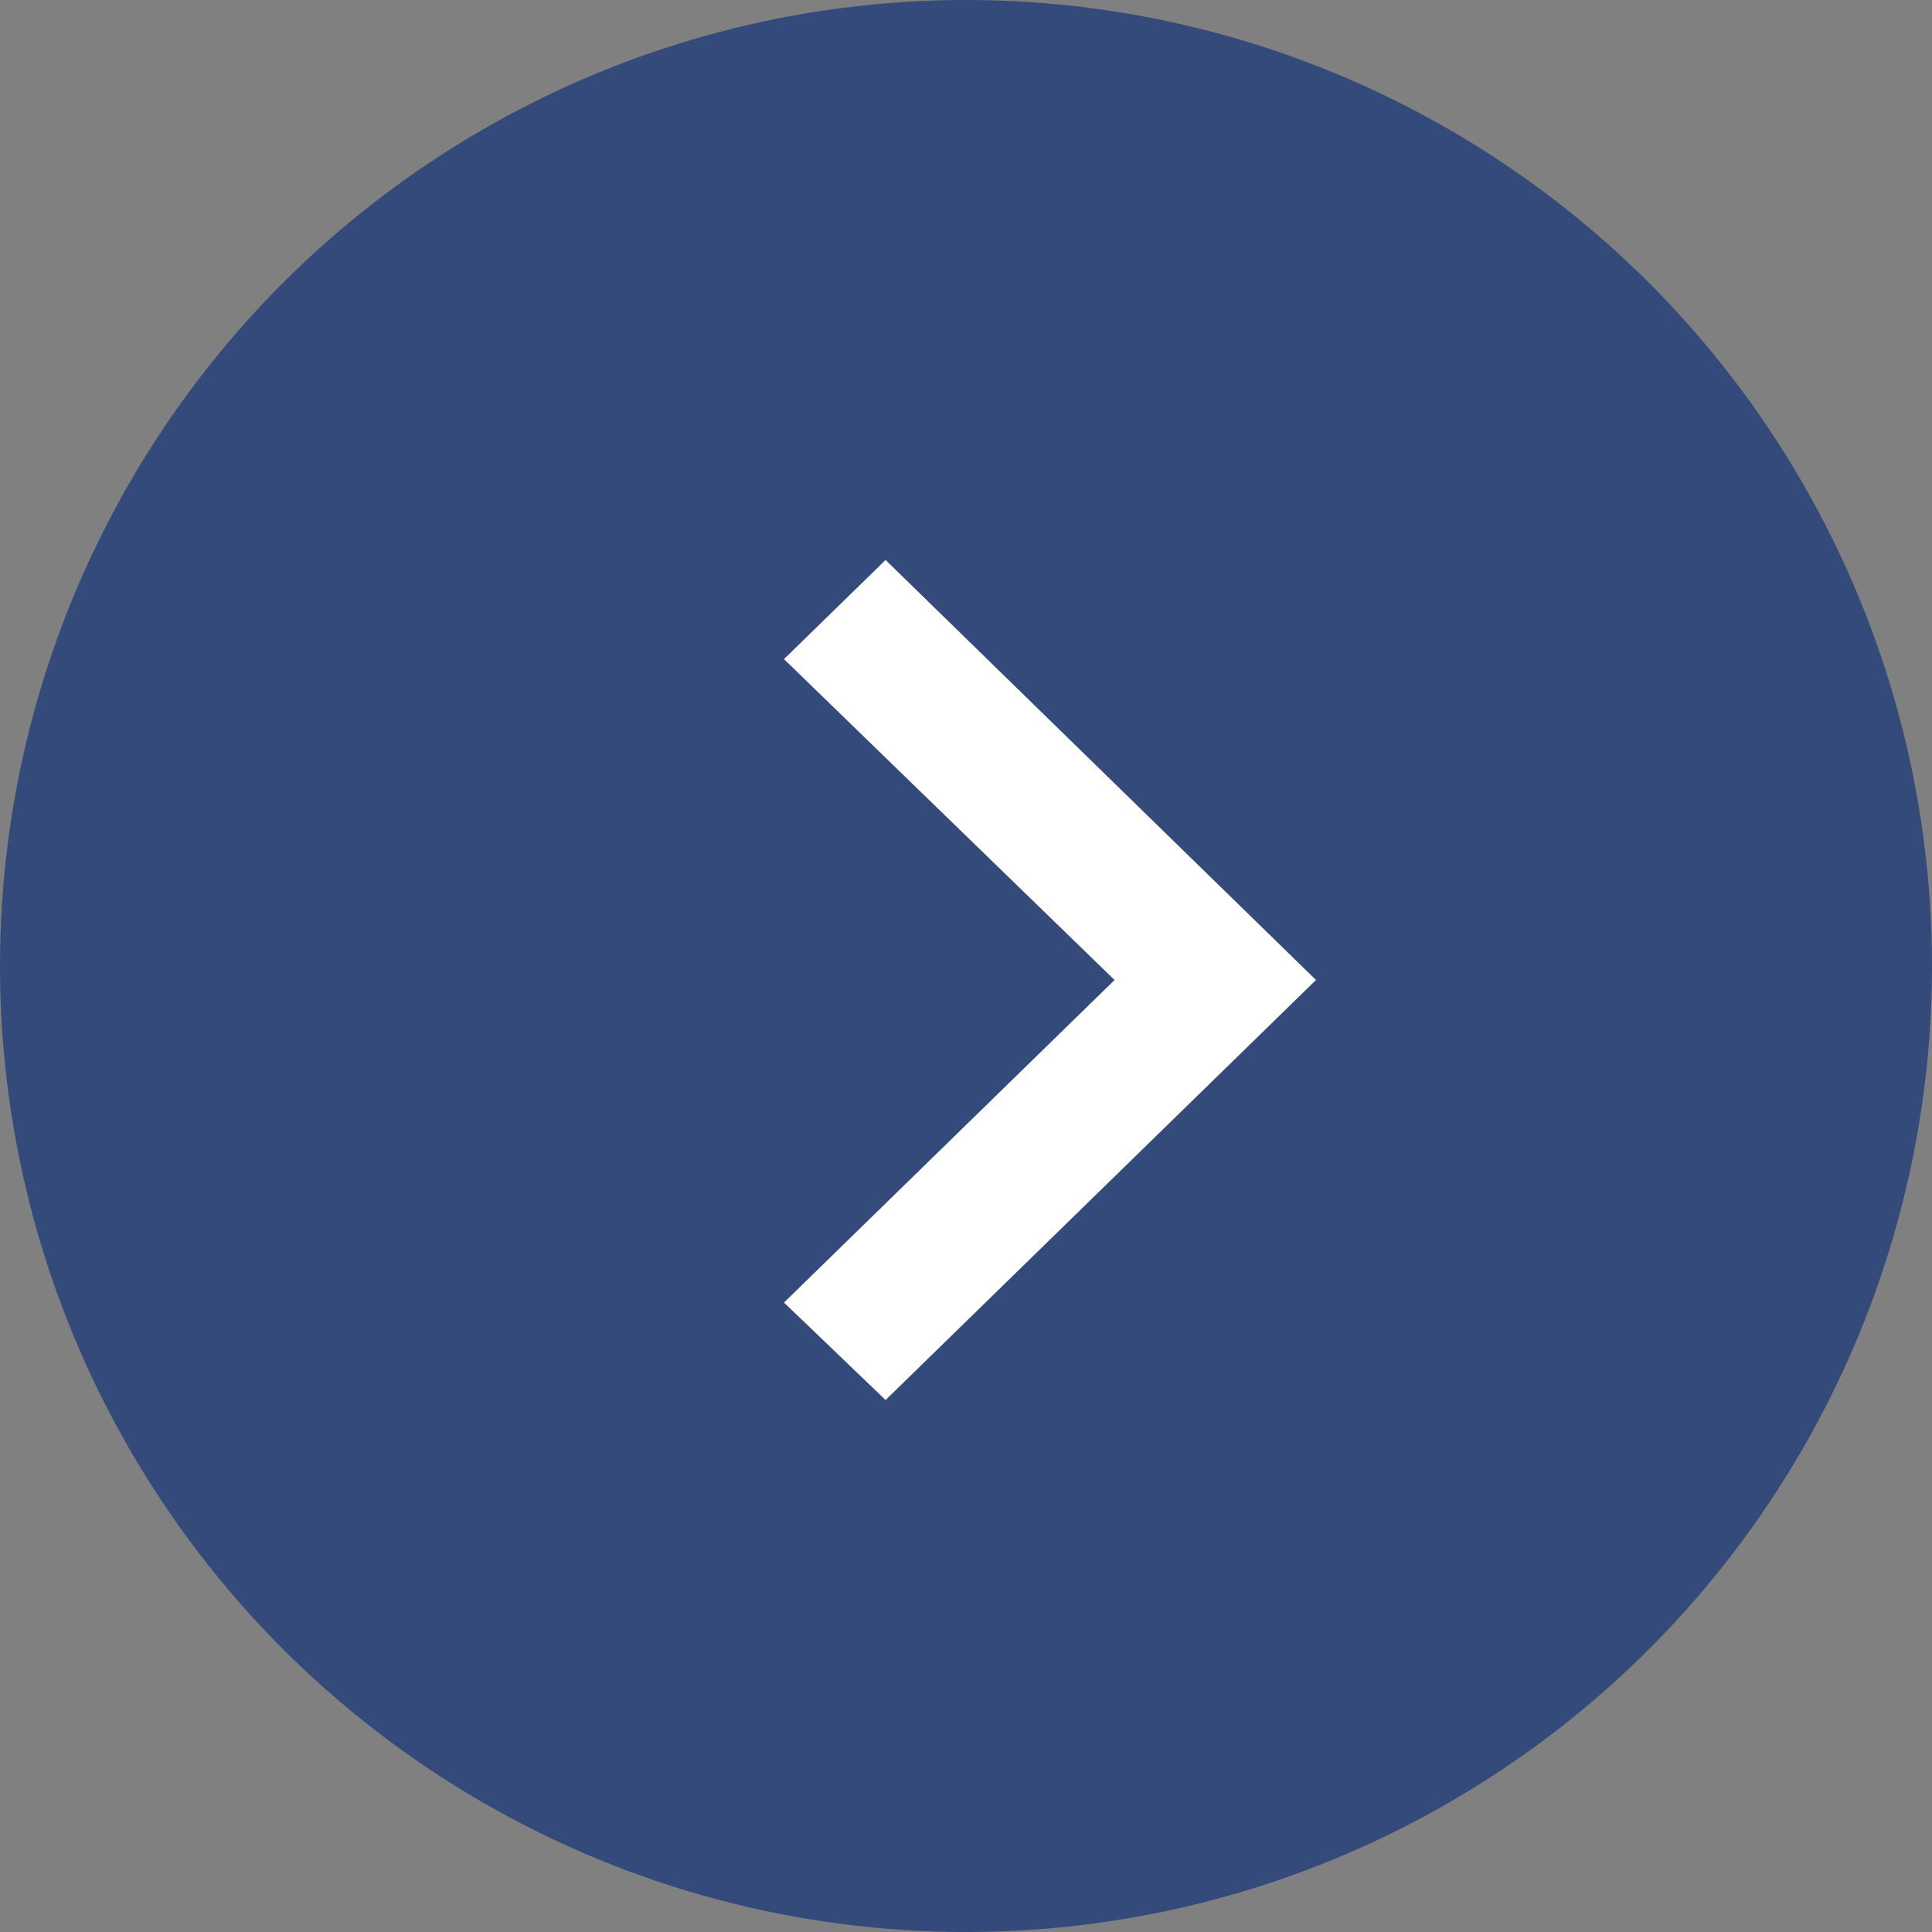 <svg xmlns="http://www.w3.org/2000/svg" width="69" height="69"><rect width="100%" height="100%" fill="#808080" stroke="none"/><g fill="none" fill-rule="evenodd"><circle cx="34.5" cy="34.5" r="34.5" fill="#002776" fill-opacity=".6"/><path fill="#FFF" d="M28 46.52L39.806 35 28 23.54 31.628 20 47 35 31.628 50z"/></g></svg>